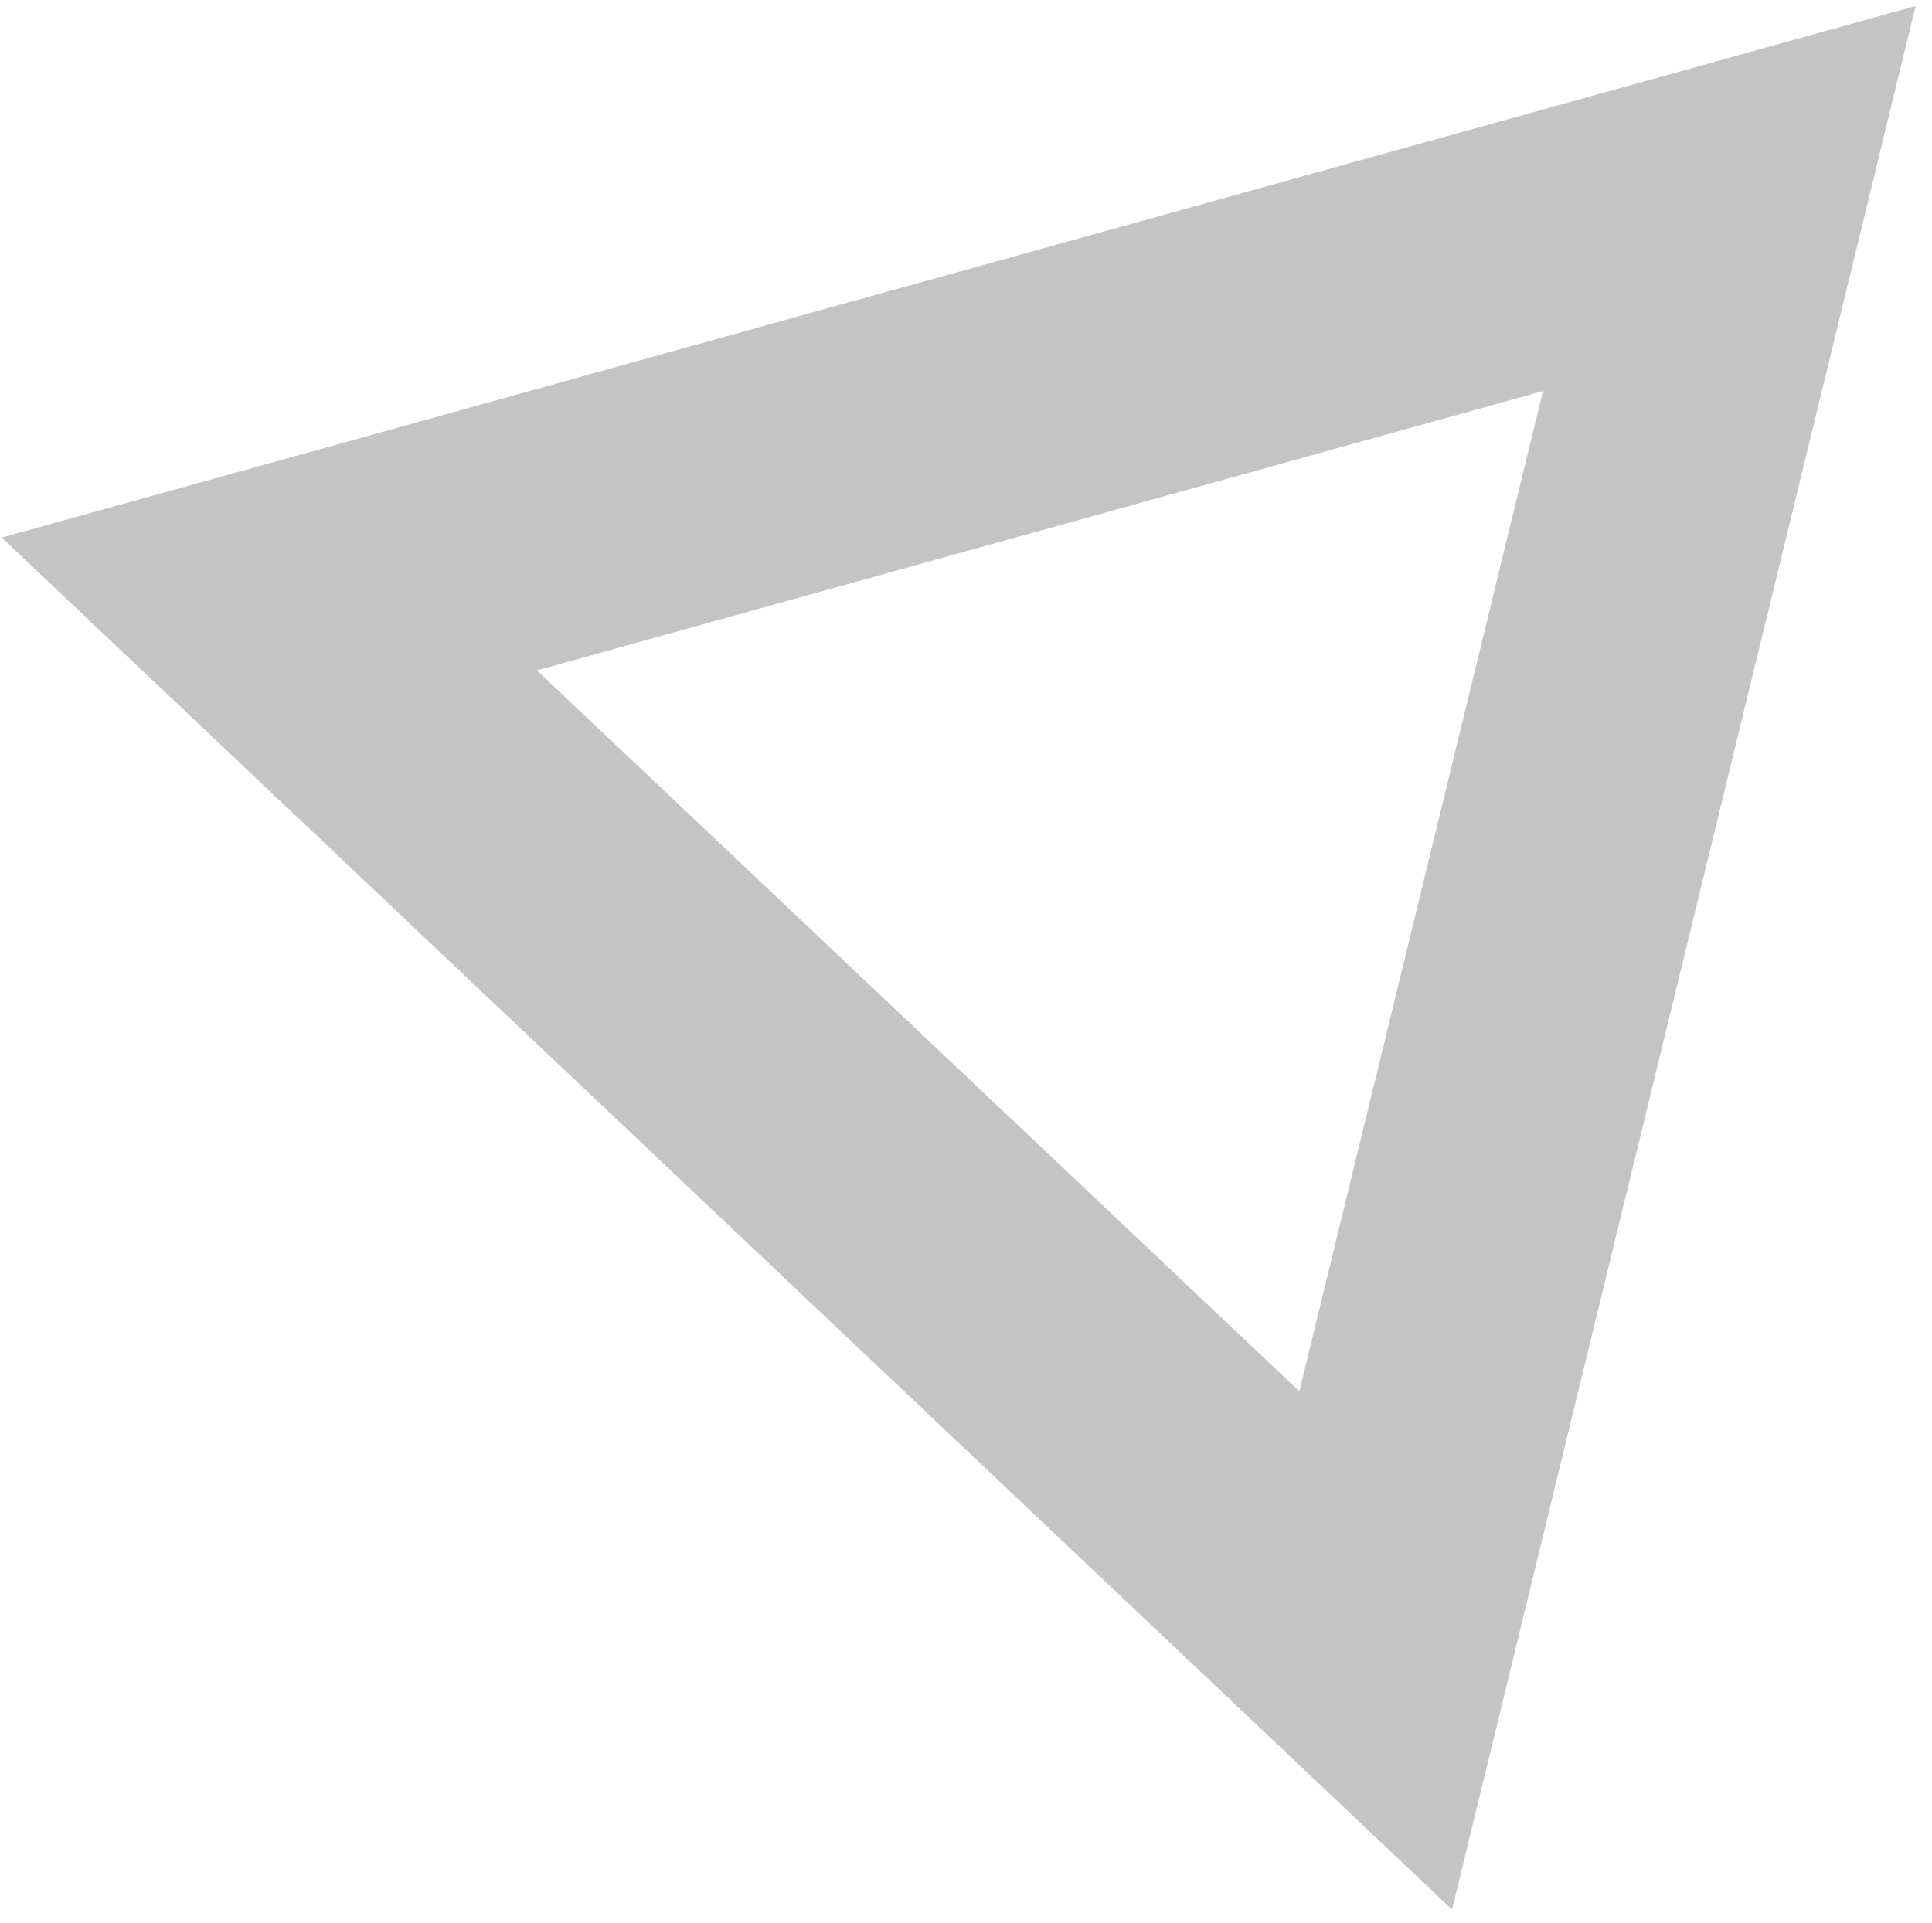 <?xml version="1.0" encoding="utf-8"?>
<!-- Generator: Adobe Illustrator 27.9.0, SVG Export Plug-In . SVG Version: 6.00 Build 0)  -->
<svg version="1.1" id="Layer_1" xmlns="http://www.w3.org/2000/svg" xmlns:xlink="http://www.w3.org/1999/xlink" x="0px" y="0px"
	 viewBox="0 0 448 446" style="enable-background:new 0 0 448 446;" xml:space="preserve">
<style type="text/css">
	.st0{fill:#C4C4C4;}
</style>
<path class="st0" d="M124.5,155.5l233.3-64.8l-56.5,232L124.5,155.5 M0.4,124.7l336.3,318.2L444.2,1.4L0.4,124.7L0.4,124.7z"/>
</svg>
